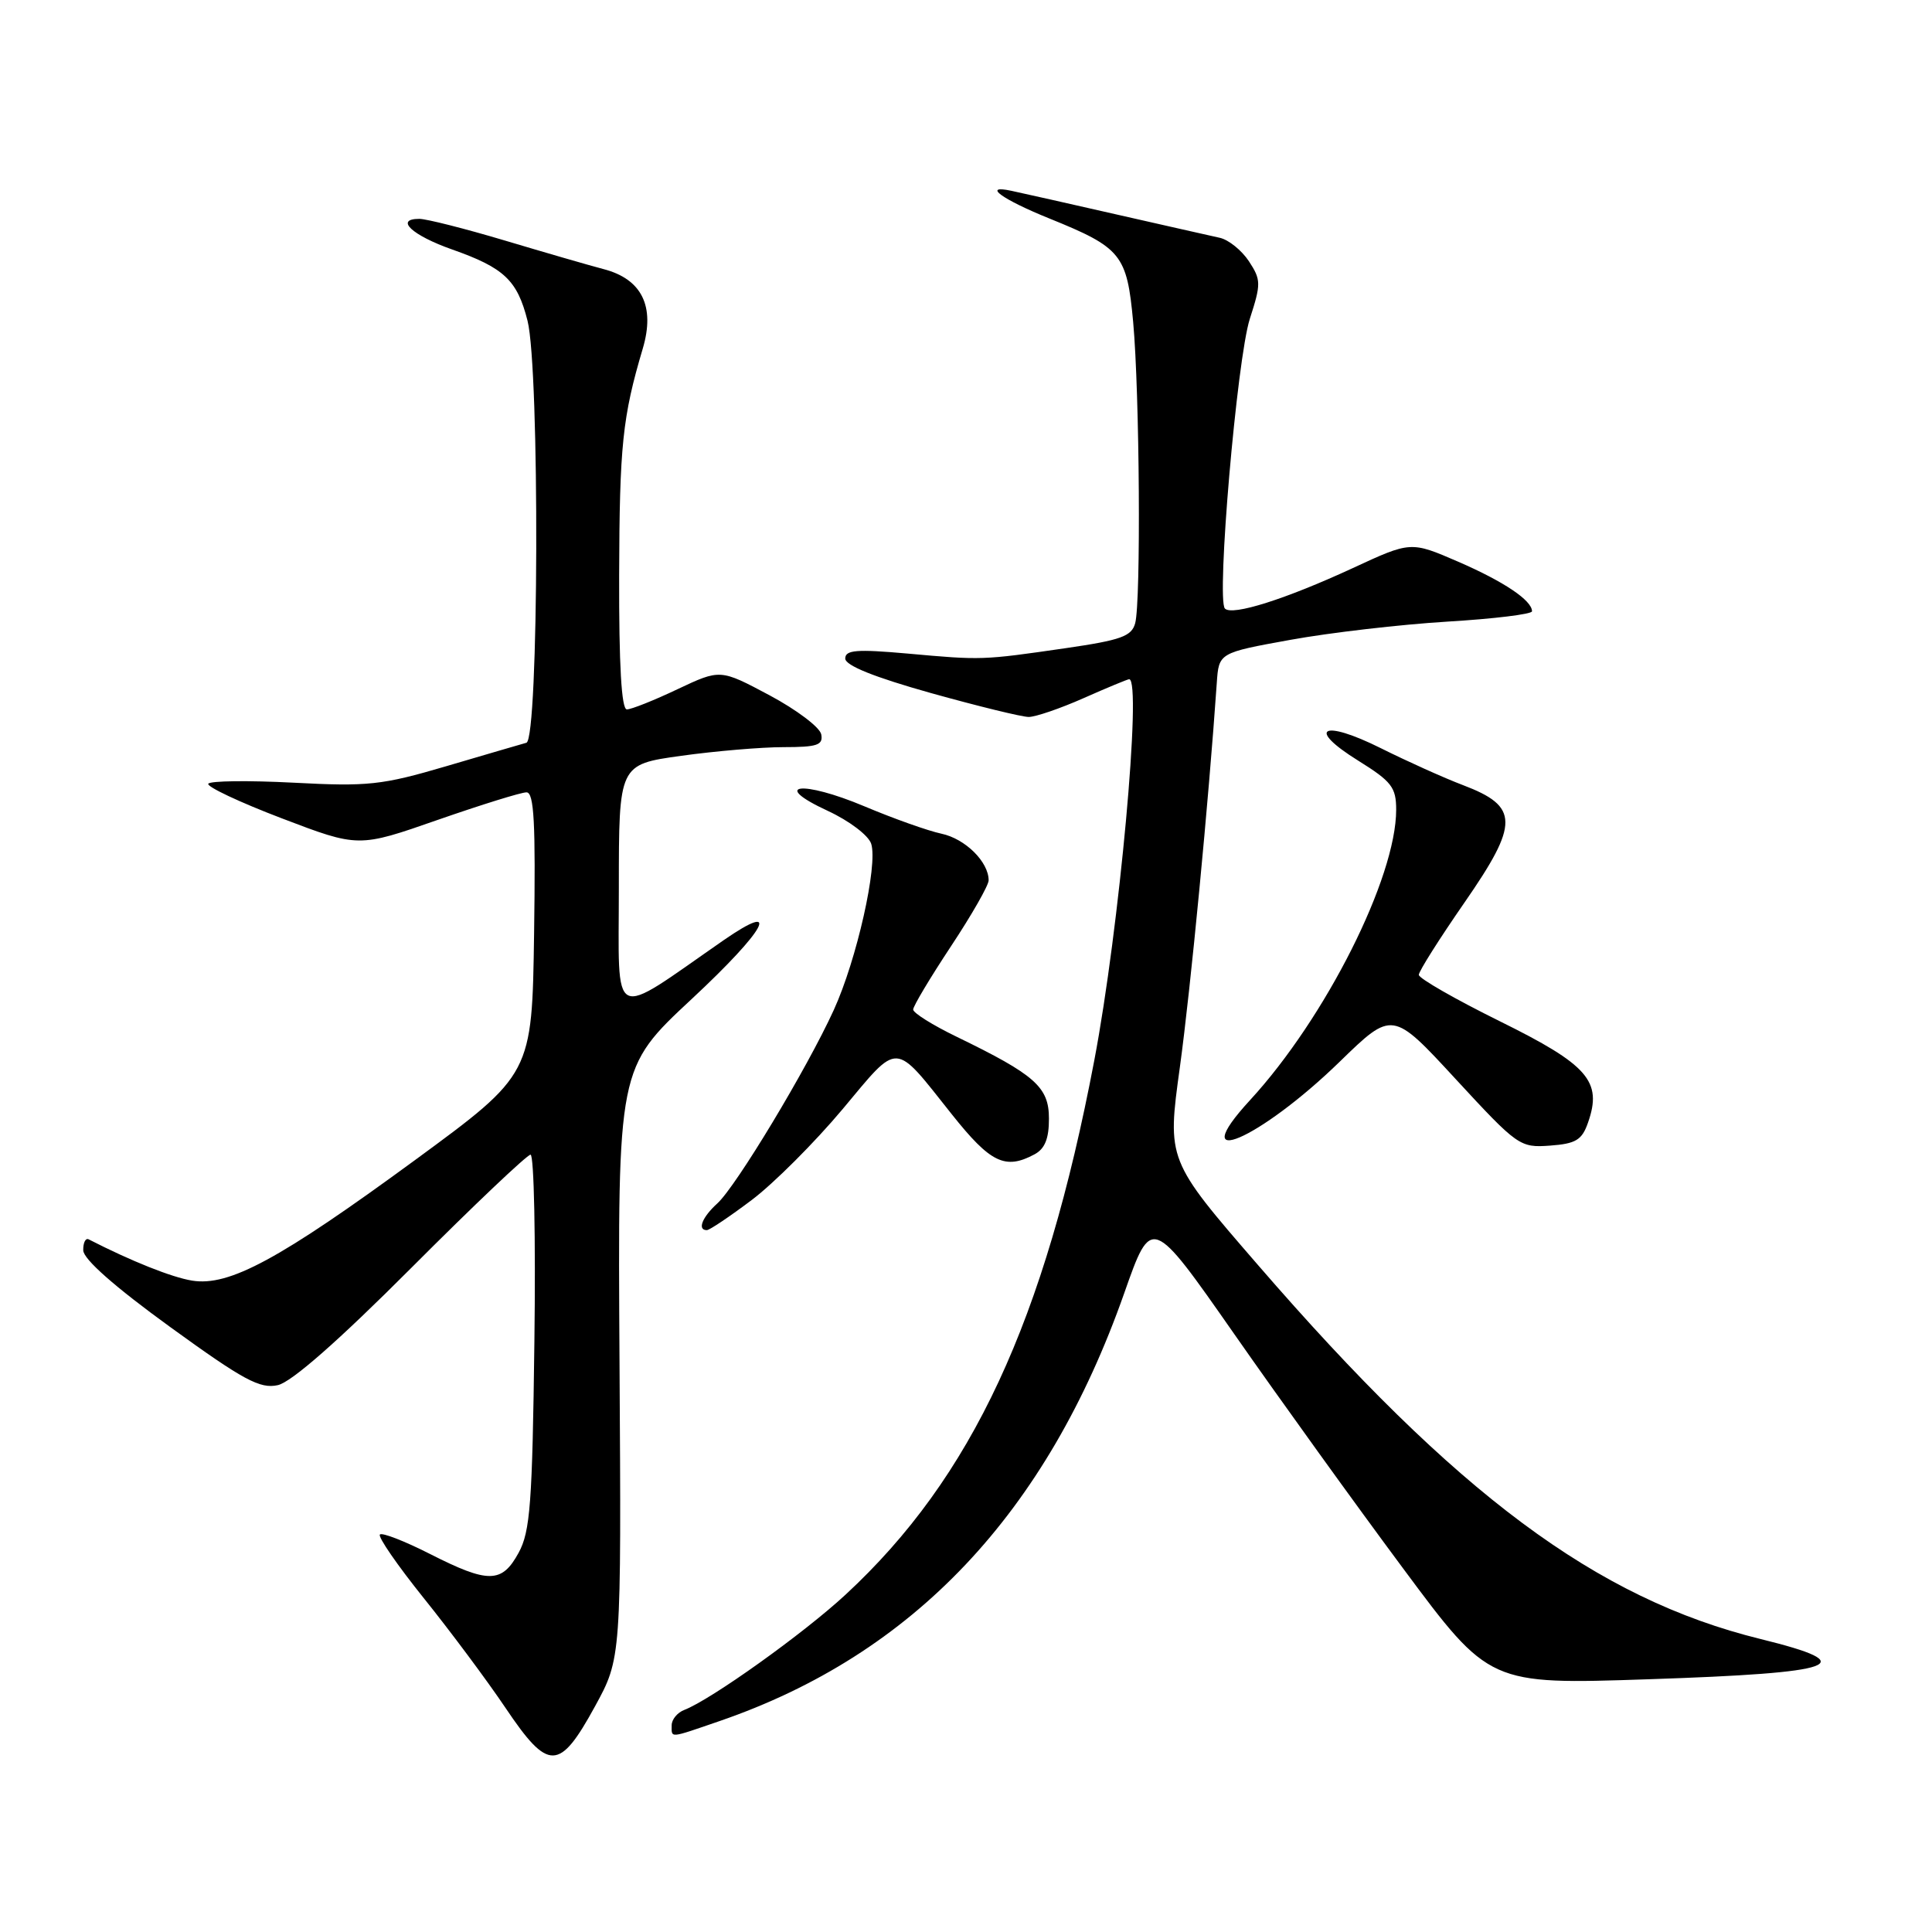 <?xml version="1.0" encoding="UTF-8" standalone="no"?>
<!DOCTYPE svg PUBLIC "-//W3C//DTD SVG 1.1//EN" "http://www.w3.org/Graphics/SVG/1.1/DTD/svg11.dtd" >
<svg xmlns="http://www.w3.org/2000/svg" xmlns:xlink="http://www.w3.org/1999/xlink" version="1.1" viewBox="0 0 256 256">
 <g >
 <path fill="currentColor"
d=" M 78.83 226.12 C 82.33 219.73 82.33 219.73 82.09 180.62 C 81.85 141.50 81.85 141.50 91.68 132.35 C 101.53 123.17 103.69 119.18 95.86 124.60 C 80.67 135.14 82.00 135.81 82.00 117.64 C 82.00 101.30 82.00 101.30 90.25 100.15 C 94.79 99.52 100.90 99.00 103.82 99.00 C 108.29 99.00 109.09 98.73 108.82 97.31 C 108.64 96.37 105.56 94.05 101.97 92.13 C 95.44 88.65 95.44 88.65 89.78 91.32 C 86.67 92.80 83.65 94.00 83.06 94.00 C 82.35 94.00 82.01 88.13 82.04 76.25 C 82.09 59.02 82.48 55.25 85.17 46.19 C 86.83 40.59 85.05 36.98 79.98 35.66 C 78.07 35.16 72.18 33.45 66.89 31.87 C 61.60 30.29 56.50 29.00 55.56 29.00 C 52.25 29.00 54.60 31.19 59.92 33.06 C 66.81 35.49 68.54 37.13 69.90 42.50 C 71.53 48.98 71.40 97.95 69.75 98.42 C 69.06 98.61 64.28 100.01 59.12 101.53 C 50.59 104.04 48.76 104.23 38.89 103.71 C 32.92 103.40 27.83 103.46 27.60 103.85 C 27.36 104.23 31.74 106.30 37.33 108.43 C 47.50 112.31 47.50 112.31 58.00 108.64 C 63.78 106.63 69.07 104.98 69.77 104.99 C 70.77 105.00 70.98 109.09 70.77 123.67 C 70.50 142.34 70.50 142.34 55.00 153.71 C 37.01 166.89 30.37 170.48 25.46 169.69 C 22.75 169.25 17.39 167.11 11.75 164.22 C 11.34 164.01 11.01 164.66 11.03 165.67 C 11.04 166.84 15.19 170.50 22.54 175.83 C 32.28 182.89 34.45 184.06 36.81 183.54 C 38.62 183.14 44.81 177.71 54.53 167.97 C 62.75 159.73 69.85 153.00 70.30 153.00 C 70.76 153.00 70.99 164.14 70.81 177.75 C 70.54 199.19 70.26 202.94 68.72 205.75 C 66.50 209.82 64.72 209.84 56.96 205.90 C 53.61 204.20 50.63 203.04 50.34 203.33 C 50.04 203.62 52.66 207.41 56.15 211.76 C 59.64 216.10 64.53 222.66 67.00 226.33 C 72.67 234.75 74.12 234.72 78.83 226.12 Z  M 95.35 228.05 C 121.02 219.22 138.70 200.52 148.97 171.34 C 152.58 161.07 152.58 161.07 163.54 176.76 C 169.57 185.40 179.64 199.38 185.93 207.84 C 197.35 223.22 197.35 223.22 218.43 222.51 C 243.76 221.67 246.91 220.53 233.29 217.18 C 211.54 211.83 192.98 198.01 166.67 167.60 C 154.64 153.71 154.64 153.71 156.34 141.40 C 157.76 131.07 160.15 106.16 161.23 90.50 C 161.50 86.50 161.50 86.50 171.00 84.78 C 176.22 83.83 185.56 82.75 191.75 82.37 C 197.94 82.00 203.00 81.38 203.00 81.00 C 203.00 79.56 199.28 77.06 193.22 74.43 C 186.94 71.71 186.94 71.71 179.22 75.29 C 170.35 79.39 163.29 81.63 162.31 80.64 C 161.15 79.49 163.91 47.52 165.61 42.24 C 167.11 37.60 167.10 37.08 165.49 34.62 C 164.53 33.17 162.80 31.77 161.63 31.51 C 160.46 31.25 154.32 29.87 148.00 28.43 C 141.68 26.99 135.38 25.57 134.00 25.28 C 130.06 24.44 132.78 26.42 139.07 28.96 C 148.60 32.82 149.33 33.73 150.15 42.67 C 151.01 52.12 151.19 79.68 150.42 82.57 C 149.95 84.32 148.54 84.82 141.18 85.89 C 130.15 87.49 130.09 87.49 120.25 86.60 C 113.50 86.00 112.00 86.12 112.00 87.26 C 112.00 88.18 115.82 89.72 123.34 91.83 C 129.57 93.57 135.41 95.00 136.31 95.00 C 137.21 95.00 140.49 93.88 143.60 92.50 C 146.71 91.12 149.42 90.00 149.62 90.00 C 151.34 90.00 148.31 123.12 145.00 140.50 C 138.43 175.08 128.79 195.80 112.04 211.30 C 106.47 216.46 94.22 225.21 90.66 226.58 C 89.75 226.93 89.00 227.84 89.00 228.61 C 89.00 230.34 88.60 230.37 95.35 228.05 Z  M 99.63 158.99 C 102.55 156.78 107.95 151.38 111.63 146.99 C 119.23 137.91 118.34 137.87 126.12 147.65 C 131.24 154.09 133.19 155.04 137.07 152.96 C 138.45 152.23 139.00 150.87 138.99 148.21 C 138.99 144.04 137.16 142.42 126.75 137.37 C 123.59 135.84 121.00 134.22 121.00 133.77 C 121.00 133.32 123.25 129.56 126.00 125.40 C 128.75 121.25 131.00 117.31 131.00 116.65 C 131.00 114.20 127.90 111.14 124.75 110.47 C 122.96 110.09 118.38 108.46 114.56 106.85 C 106.25 103.35 101.98 103.88 109.70 107.45 C 112.54 108.77 115.09 110.70 115.44 111.81 C 116.34 114.65 113.52 127.18 110.48 133.83 C 106.92 141.63 97.53 157.21 95.05 159.46 C 93.04 161.28 92.36 163.00 93.66 163.00 C 94.02 163.00 96.71 161.19 99.63 158.99 Z  M 210.42 148.75 C 212.34 143.28 210.45 141.11 198.75 135.33 C 192.84 132.41 188.00 129.64 188.00 129.17 C 188.00 128.70 190.73 124.39 194.06 119.58 C 201.32 109.10 201.29 106.86 193.87 104.04 C 191.36 103.09 186.46 100.88 182.97 99.14 C 175.21 95.27 173.02 96.47 179.97 100.79 C 184.40 103.55 185.00 104.32 185.00 107.30 C 185.00 116.31 175.64 134.90 165.64 145.77 C 156.85 155.32 166.86 151.04 177.50 140.70 C 184.50 133.89 184.50 133.89 192.90 143.00 C 201.10 151.88 201.40 152.09 205.38 151.80 C 208.81 151.55 209.62 151.06 210.42 148.75 Z "/>
</g>
</svg>
